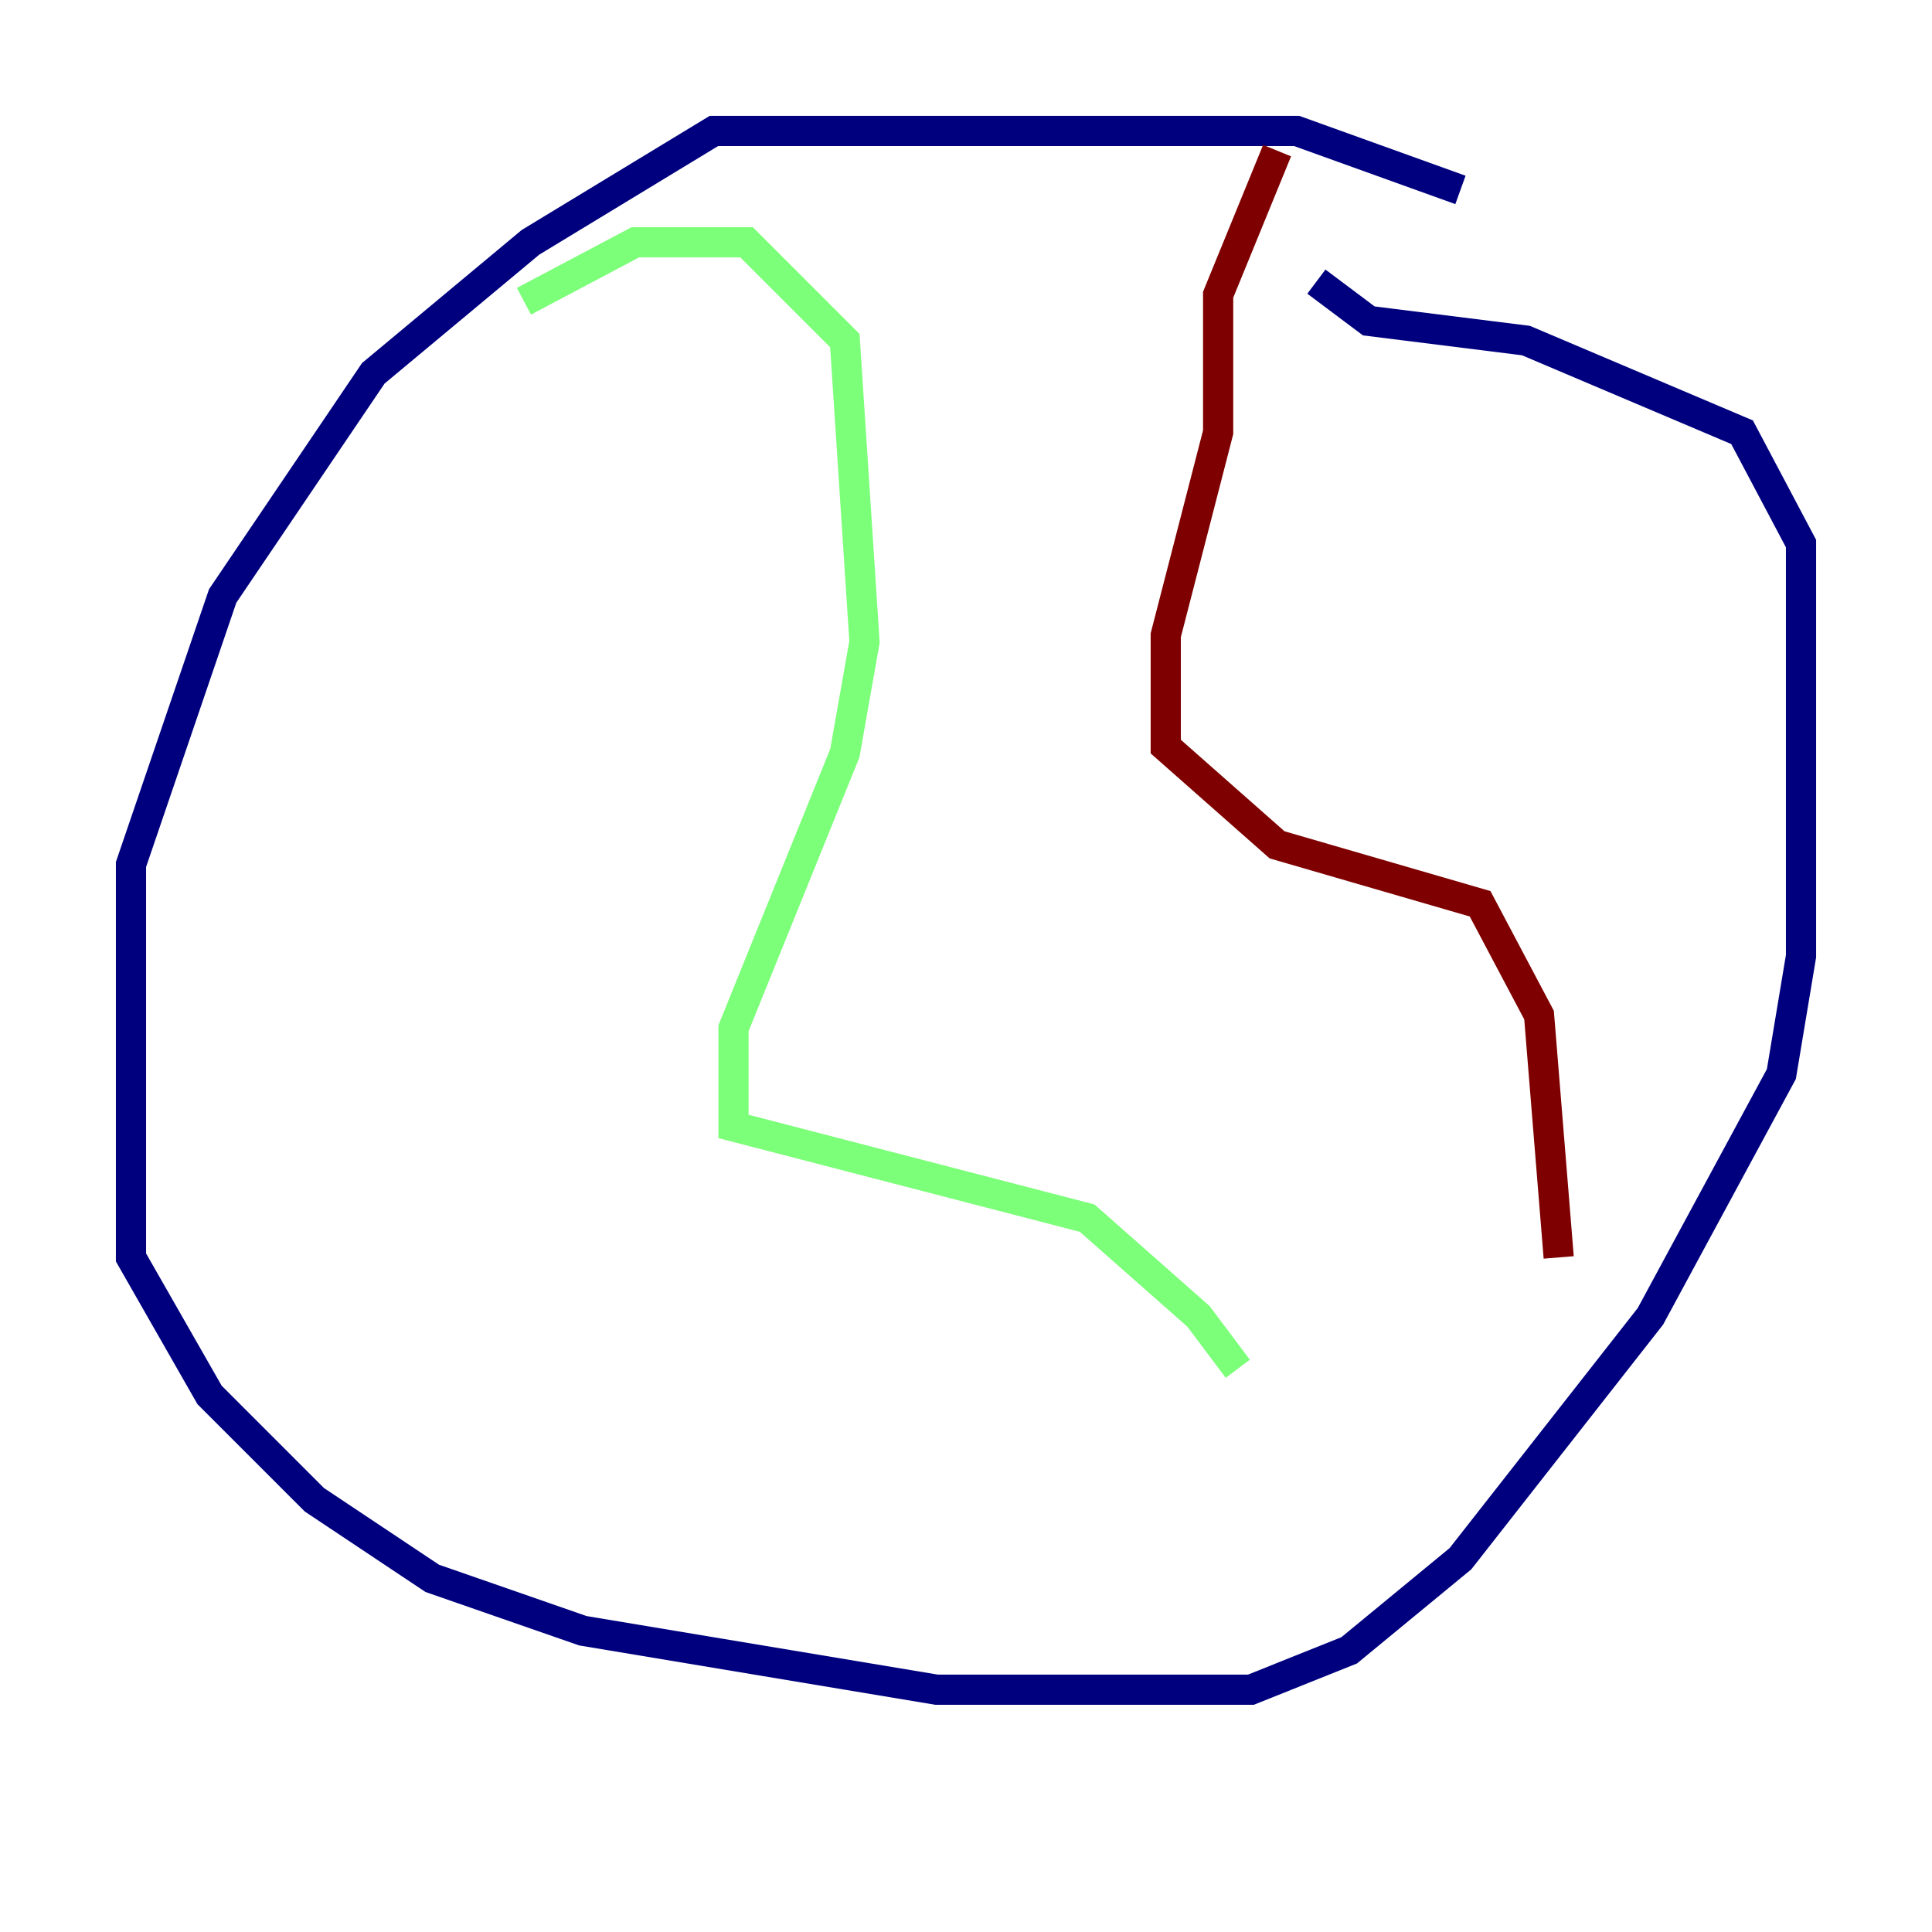 <?xml version="1.0" encoding="utf-8" ?>
<svg baseProfile="tiny" height="128" version="1.2" viewBox="0,0,128,128" width="128" xmlns="http://www.w3.org/2000/svg" xmlns:ev="http://www.w3.org/2001/xml-events" xmlns:xlink="http://www.w3.org/1999/xlink"><defs /><polyline fill="none" points="96.759,12.583 85.912,8.678 47.295,8.678 35.146,16.054 24.732,24.732 14.752,39.485 8.678,57.275 8.678,83.308 13.885,92.42 20.827,99.363 28.637,104.57 38.617,108.041 62.047,111.946 82.875,111.946 89.383,109.342 96.759,103.268 109.342,87.214 118.02,71.159 119.322,63.349 119.322,36.014 115.417,28.637 101.098,22.563 90.685,21.261 87.214,18.658" stroke="#00007f" stroke-width="2" /><polyline fill="none" points="34.712,19.959 42.088,16.054 49.464,16.054 55.973,22.563 57.275,42.522 55.973,49.898 48.597,68.122 48.597,74.63 72.027,80.705 79.403,87.214 82.007,90.685" stroke="#7cff79" stroke-width="2" /><polyline fill="none" points="84.61,9.98 80.705,19.525 80.705,28.637 77.234,42.088 77.234,49.464 84.61,55.973 98.061,59.878 101.966,67.254 103.268,83.308" stroke="#7f0000" stroke-width="2" /></svg>